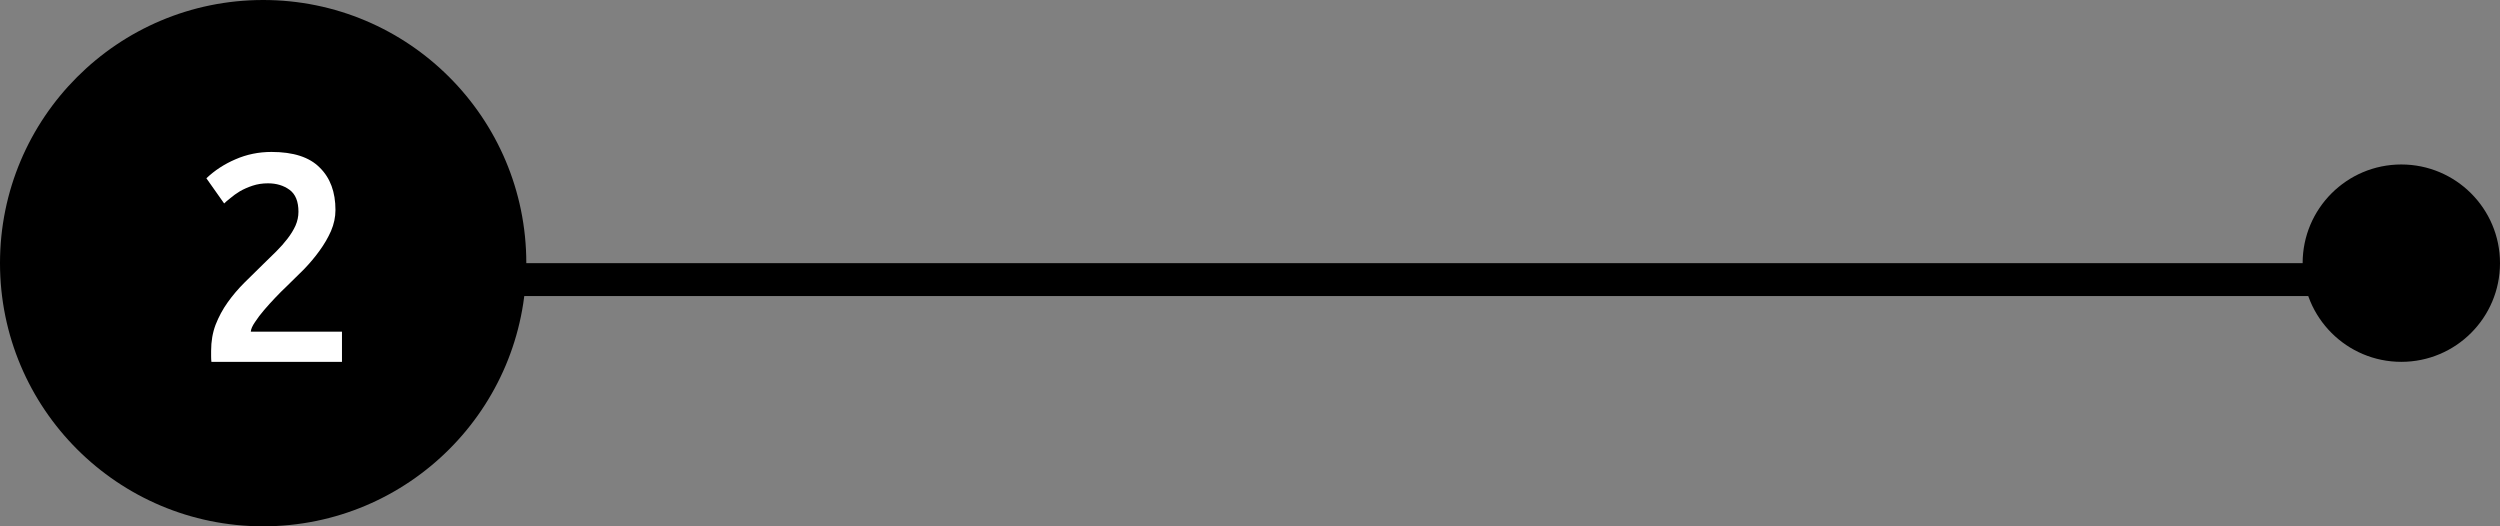 <svg width="152" height="32" viewBox="0 0 152 32" fill="none" xmlns="http://www.w3.org/2000/svg">
<rect x="0" y="0" width="152" height="32" fill="#808080" stroke="none"/>
<line x1="147" y1="17" x2="17" y2="17" stroke="current" stroke-width="2"/>
<circle r="16" transform="matrix(-1 0 0 1 16 16)" fill="current"/>
<path d="M20.396 12.766C20.396 13.198 20.306 13.624 20.126 14.044C19.946 14.452 19.712 14.854 19.424 15.25C19.148 15.634 18.83 16.012 18.47 16.384C18.11 16.744 17.75 17.098 17.39 17.446C17.198 17.626 16.982 17.842 16.742 18.094C16.502 18.346 16.274 18.598 16.058 18.85C15.842 19.102 15.656 19.348 15.5 19.588C15.344 19.816 15.26 20.008 15.248 20.164H20.792V22H12.854C12.842 21.904 12.836 21.79 12.836 21.658C12.836 21.514 12.836 21.406 12.836 21.334C12.836 20.758 12.926 20.23 13.106 19.75C13.298 19.258 13.544 18.802 13.844 18.382C14.144 17.962 14.48 17.566 14.852 17.194C15.224 16.822 15.596 16.456 15.968 16.096C16.256 15.82 16.532 15.55 16.796 15.286C17.06 15.022 17.288 14.764 17.48 14.512C17.684 14.248 17.846 13.984 17.966 13.72C18.086 13.444 18.146 13.162 18.146 12.874C18.146 12.25 17.966 11.806 17.606 11.542C17.246 11.278 16.808 11.146 16.292 11.146C15.956 11.146 15.644 11.194 15.356 11.29C15.068 11.386 14.81 11.5 14.582 11.632C14.366 11.764 14.174 11.902 14.006 12.046C13.838 12.178 13.712 12.286 13.628 12.37L12.548 10.84C13.052 10.36 13.64 9.976 14.312 9.688C14.996 9.388 15.728 9.238 16.508 9.238C17.84 9.238 18.818 9.556 19.442 10.192C20.078 10.816 20.396 11.674 20.396 12.766Z" fill="white"/>
<circle cx="146" cy="16" r="6" fill="current"/>
</svg>